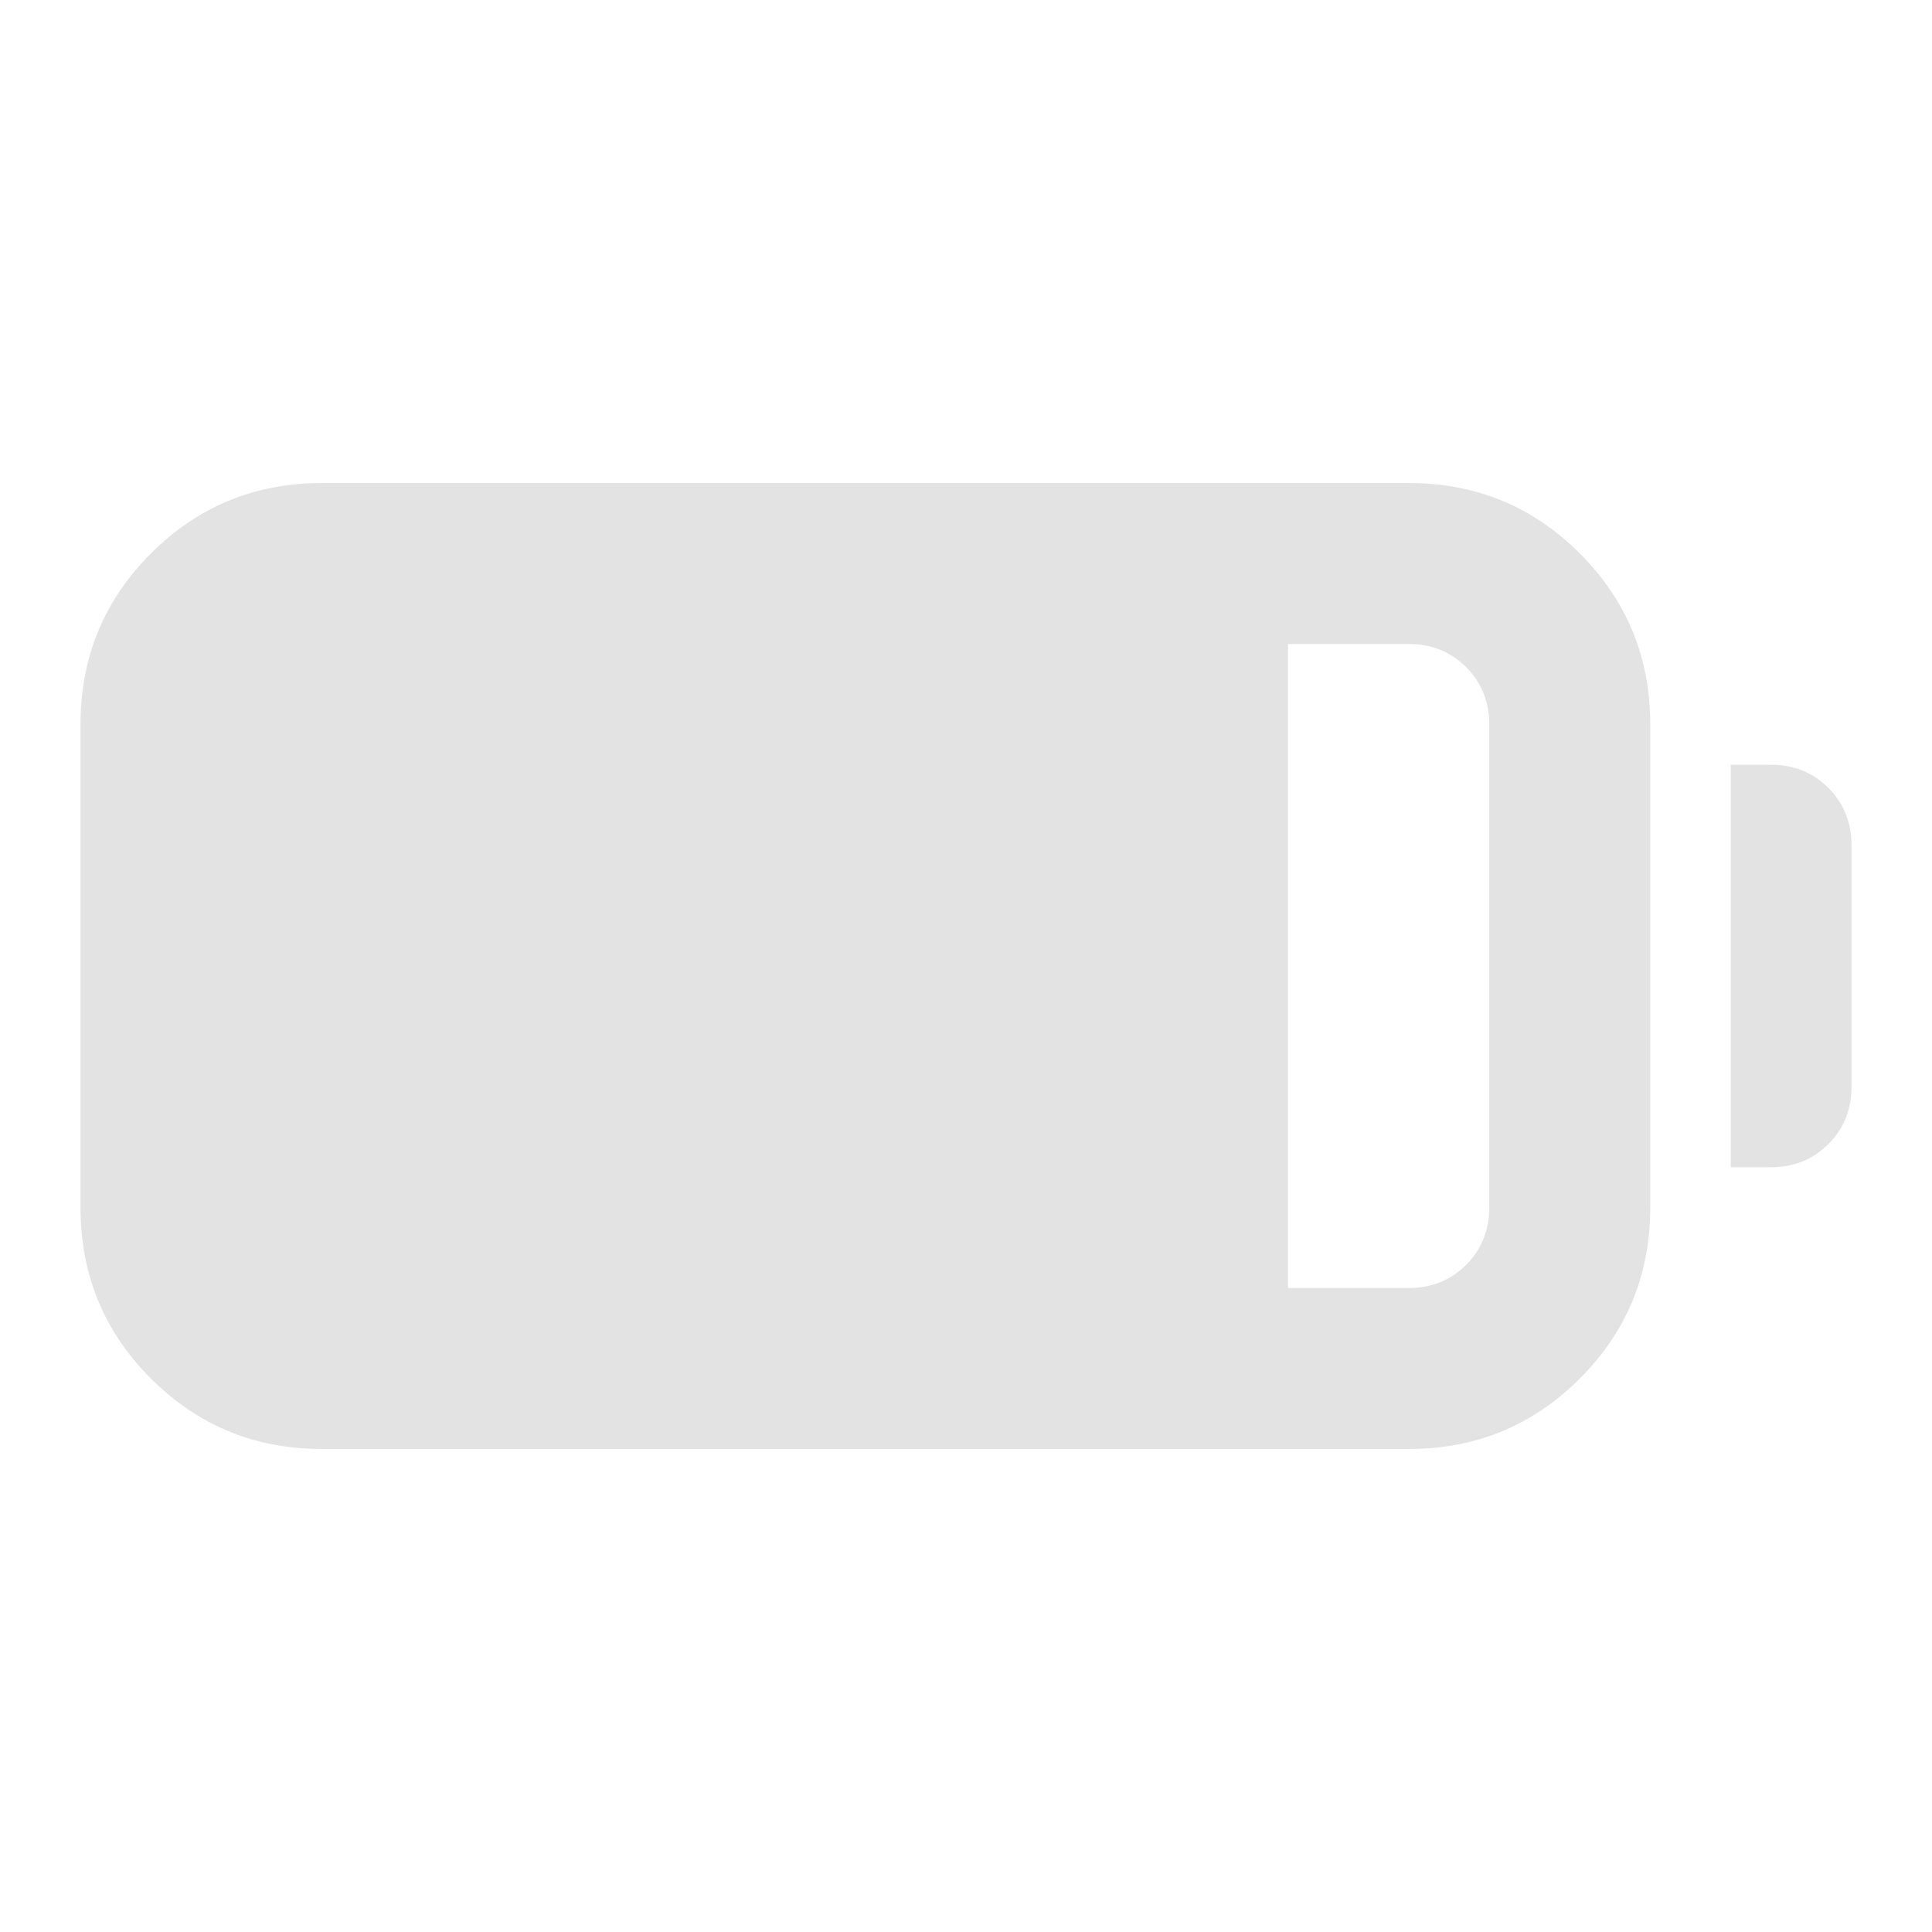 <svg xmlns="http://www.w3.org/2000/svg" height="24px" viewBox="0 -960 960 960" width="24px" fill="#e3e3e3"><path d="M160-240q-50 0-85-35t-35-85v-240q0-50 35-85t85-35h540q50 0 85 35t35 85v240q0 50-35 85t-85 35H160Zm480-80h60q17 0 28.5-11.5T740-360v-240q0-17-11.5-28.5T700-640h-60v320Zm220-60v-200h20q17 0 28.5 11.5T920-540v120q0 17-11.5 28.5T880-380h-20Z"/></svg>